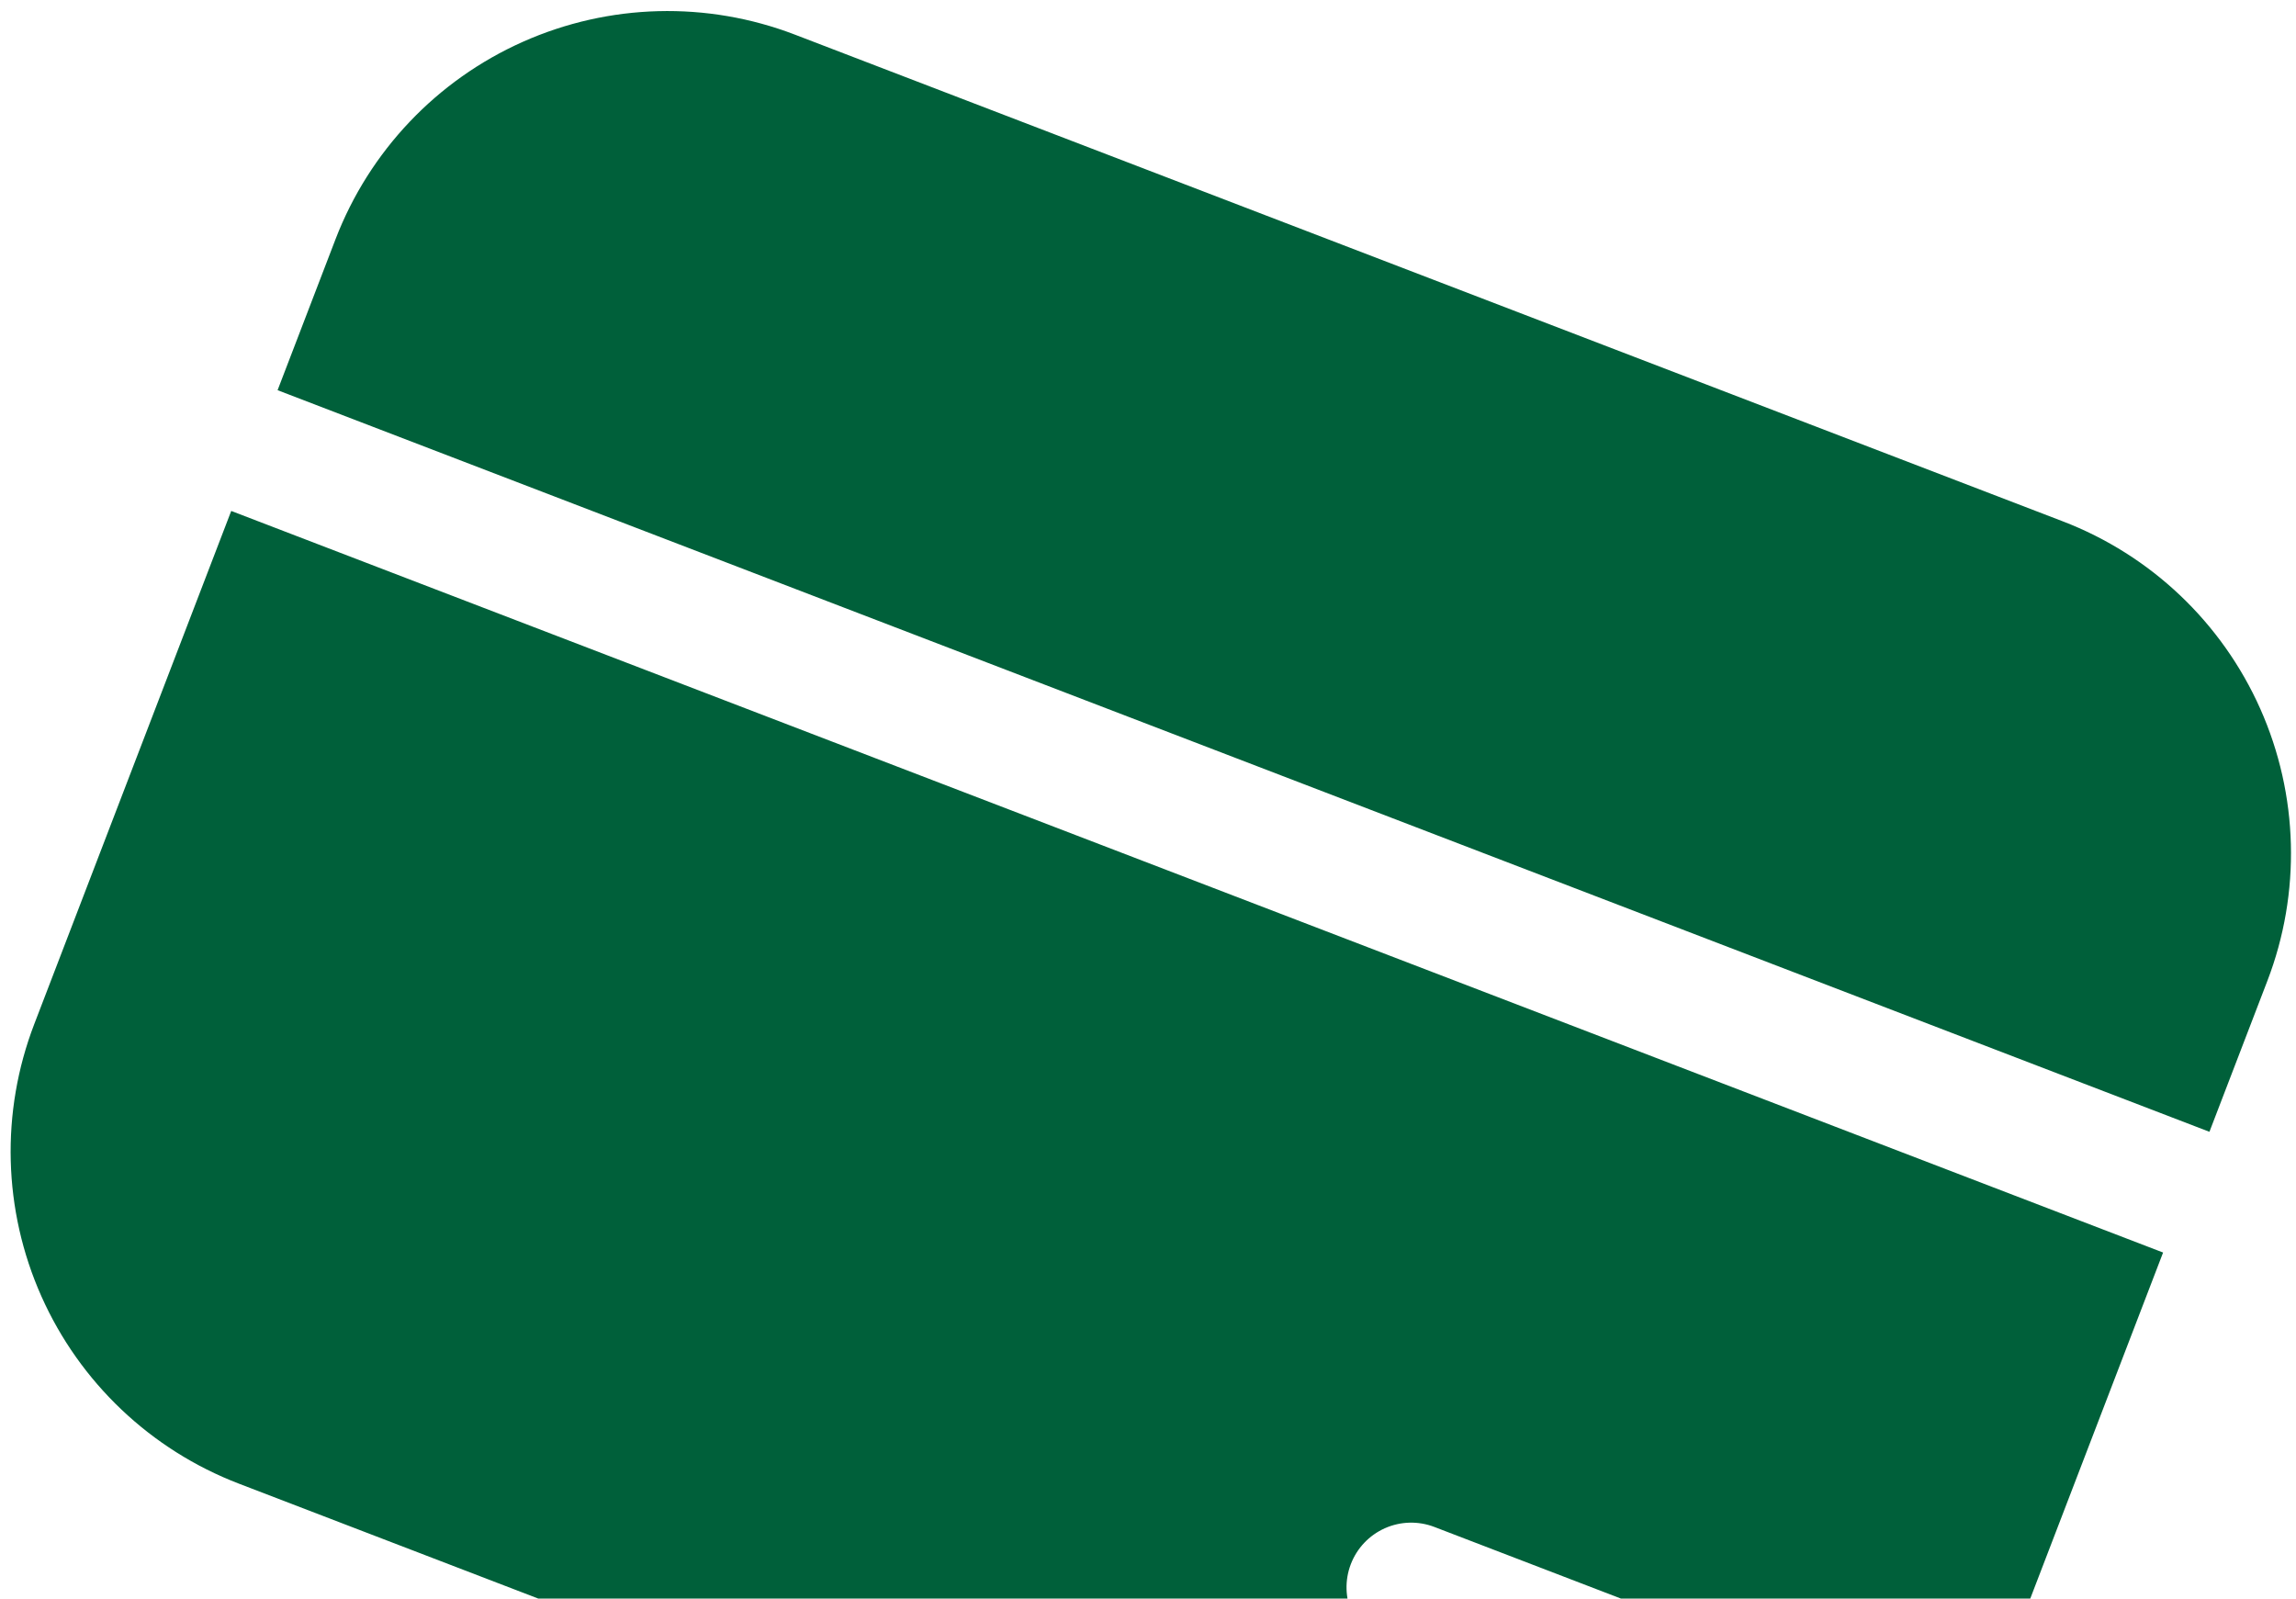 <svg width="158" height="110" viewBox="0 0 158 110" fill="none" xmlns="http://www.w3.org/2000/svg">
<path d="M54.709 2.386C48.649 0.059 41.913 0.236 35.983 2.876C30.053 5.516 25.415 10.404 23.088 16.464L19.102 26.85L152.043 77.882L156.03 67.496C158.356 61.435 158.18 54.7 155.54 48.77C152.9 42.84 148.012 38.201 141.952 35.875L54.709 2.386ZM148.854 86.19L15.912 35.159L2.357 70.472C0.031 76.531 0.207 83.267 2.847 89.198C5.487 95.127 10.375 99.766 16.435 102.092L103.678 135.581C109.738 137.908 116.474 137.731 122.404 135.091C128.334 132.451 132.972 127.563 135.299 121.503L148.854 86.19ZM98.706 105.073L115.324 111.452C116.426 111.875 117.314 112.718 117.794 113.797C118.274 114.875 118.306 116.1 117.883 117.201C117.461 118.303 116.617 119.192 115.539 119.672C114.461 120.152 113.236 120.184 112.134 119.761L95.517 113.382C94.415 112.959 93.526 112.116 93.046 111.038C92.566 109.959 92.534 108.735 92.957 107.633C93.38 106.531 94.223 105.642 95.301 105.162C96.379 104.682 97.604 104.65 98.706 105.073Z" fill="#00603A"/>
</svg>
